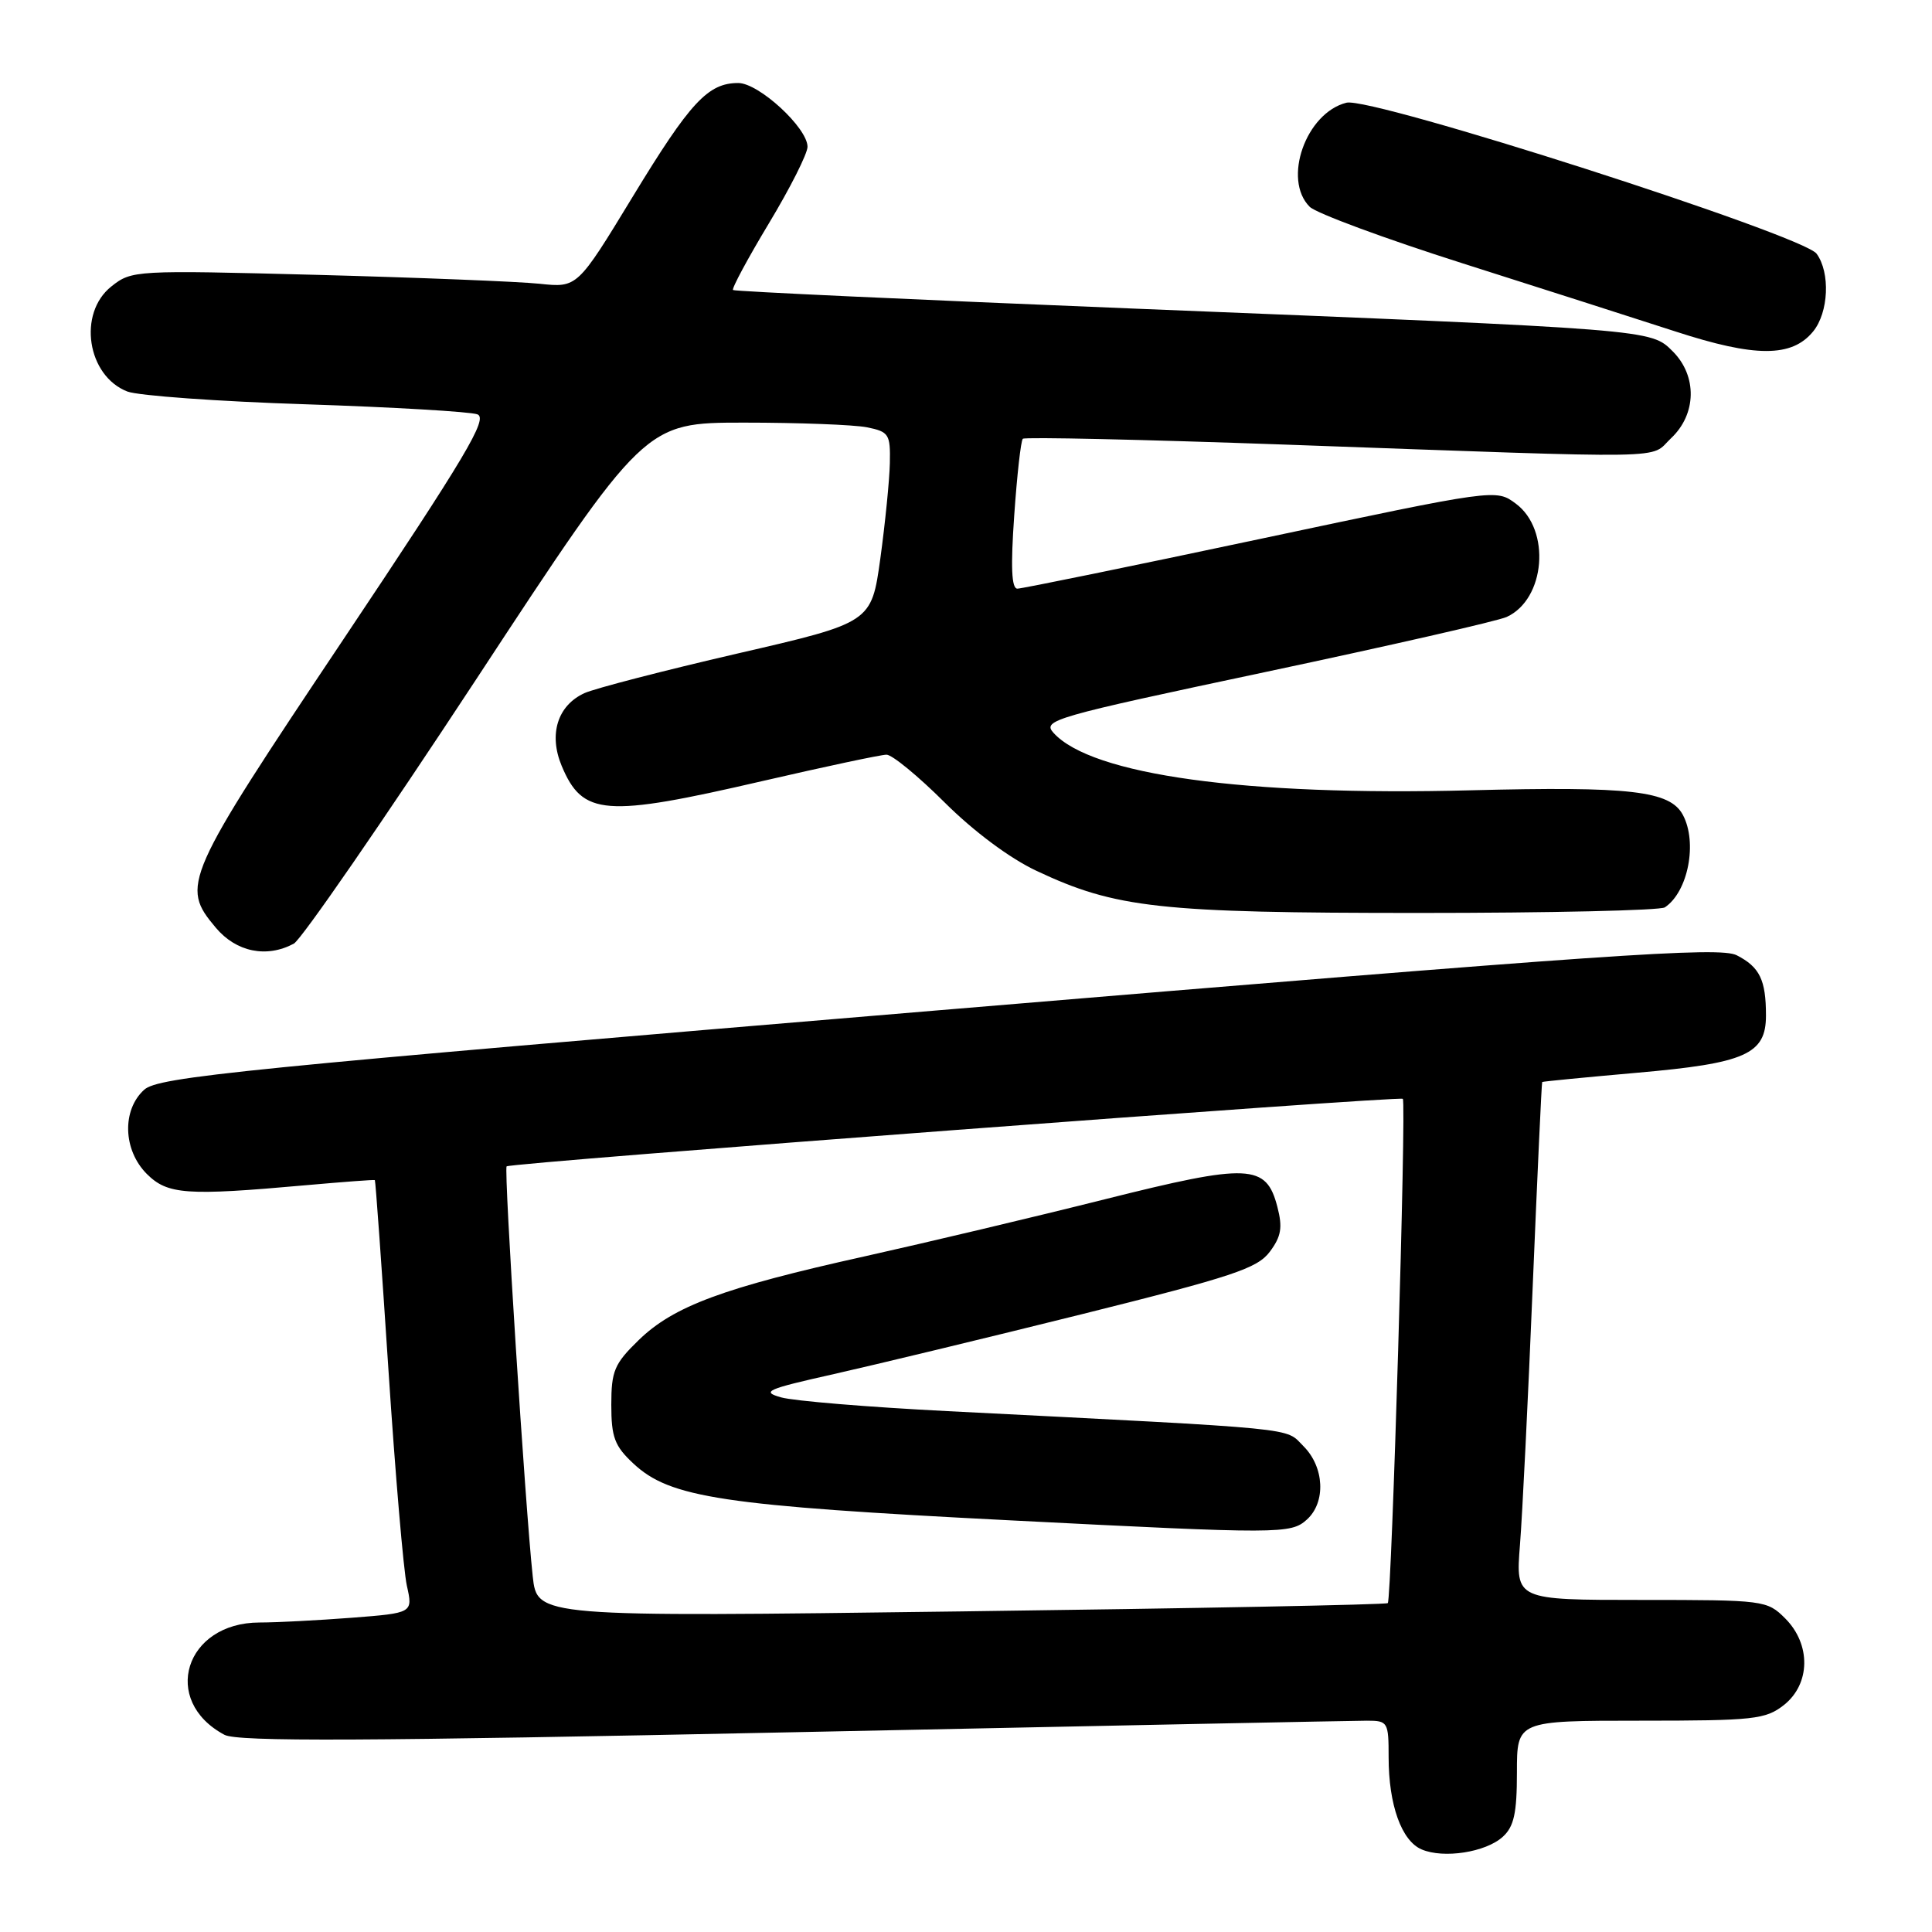<?xml version="1.0" encoding="UTF-8" standalone="no"?>
<!DOCTYPE svg PUBLIC "-//W3C//DTD SVG 1.1//EN" "http://www.w3.org/Graphics/SVG/1.1/DTD/svg11.dtd" >
<svg xmlns="http://www.w3.org/2000/svg" xmlns:xlink="http://www.w3.org/1999/xlink" version="1.1" viewBox="0 0 256 256">
 <g >
 <path fill="currentColor"
d=" M 199.12 243.39 C 200.61 242.04 201.00 240.27 201.00 234.85 C 201.00 228.00 201.00 228.00 217.37 228.00 C 232.41 228.00 233.94 227.83 236.37 225.93 C 239.90 223.14 239.99 217.90 236.55 214.45 C 234.14 212.05 233.78 212.00 217.46 212.00 C 200.83 212.00 200.83 212.00 201.40 204.75 C 201.72 200.76 202.48 185.35 203.09 170.50 C 203.71 155.65 204.27 143.44 204.35 143.37 C 204.43 143.30 210.07 142.75 216.87 142.15 C 231.30 140.89 234.00 139.69 234.00 134.56 C 234.00 129.84 233.17 128.14 230.13 126.58 C 227.85 125.42 213.62 126.40 124.35 133.87 C 31.47 141.64 21.00 142.69 19.10 144.40 C 16.14 147.09 16.30 152.39 19.45 155.55 C 22.20 158.29 24.67 158.47 40.50 157.05 C 45.45 156.61 49.57 156.30 49.67 156.37 C 49.76 156.44 50.57 167.75 51.47 181.50 C 52.37 195.25 53.47 208.13 53.91 210.11 C 54.72 213.73 54.72 213.73 46.61 214.36 C 42.15 214.70 36.65 214.99 34.38 214.99 C 24.50 215.01 21.27 225.35 29.74 229.87 C 31.49 230.80 48.26 230.72 105.12 229.53 C 145.35 228.69 179.55 228.00 181.13 228.00 C 183.90 228.00 184.00 228.18 184.00 232.85 C 184.00 239.15 185.71 243.93 188.38 245.06 C 191.29 246.30 196.86 245.44 199.12 243.39 Z  M 38.93 125.04 C 39.92 124.51 50.78 108.76 63.08 90.04 C 85.43 56.00 85.43 56.00 98.59 56.00 C 105.83 56.00 113.16 56.28 114.88 56.62 C 117.79 57.21 117.99 57.53 117.91 61.37 C 117.86 63.64 117.29 69.32 116.65 74.00 C 115.47 82.50 115.47 82.50 97.70 86.60 C 87.93 88.86 78.82 91.22 77.45 91.84 C 73.88 93.47 72.68 97.29 74.42 101.47 C 77.20 108.11 80.13 108.33 101.00 103.50 C 109.32 101.58 116.73 100.00 117.47 100.00 C 118.21 100.00 121.67 102.84 125.16 106.32 C 129.00 110.15 133.80 113.73 137.34 115.39 C 147.82 120.33 153.61 120.97 188.00 120.97 C 205.32 120.97 220.00 120.64 220.60 120.23 C 223.68 118.18 224.95 111.65 222.99 107.98 C 221.28 104.78 216.05 104.18 194.82 104.72 C 164.99 105.49 144.64 102.68 139.60 97.11 C 138.08 95.43 139.50 95.02 167.75 89.03 C 184.11 85.56 198.46 82.29 199.64 81.75 C 204.78 79.41 205.53 70.21 200.86 66.74 C 198.23 64.78 198.23 64.78 167.07 71.39 C 149.93 75.03 135.41 78.00 134.81 78.00 C 134.03 78.00 133.91 75.11 134.39 68.30 C 134.76 62.96 135.27 58.39 135.53 58.14 C 135.78 57.89 151.40 58.24 170.24 58.91 C 222.93 60.80 218.45 60.87 221.42 58.07 C 224.81 54.89 224.91 49.82 221.65 46.56 C 218.72 43.63 219.20 43.67 150.00 40.88 C 121.12 39.71 97.34 38.61 97.13 38.43 C 96.93 38.25 99.07 34.27 101.88 29.60 C 104.70 24.92 107.00 20.36 107.00 19.45 C 107.00 16.94 100.55 11.00 97.82 11.00 C 93.81 11.00 91.46 13.53 83.84 26.06 C 76.50 38.13 76.50 38.13 71.50 37.60 C 68.75 37.31 55.48 36.78 42.00 36.42 C 17.84 35.79 17.46 35.81 14.75 37.96 C 10.27 41.52 11.54 49.81 16.88 51.88 C 18.32 52.43 28.95 53.20 40.50 53.57 C 52.05 53.95 62.29 54.55 63.25 54.90 C 64.71 55.44 61.79 60.35 45.50 84.72 C 24.33 116.39 23.90 117.35 28.59 122.92 C 31.30 126.15 35.32 126.97 38.93 125.04 Z  M 240.25 43.92 C 242.31 41.40 242.54 36.12 240.71 33.62 C 238.91 31.15 181.71 12.78 178.41 13.61 C 173.04 14.96 169.92 23.78 173.54 27.40 C 174.39 28.25 183.50 31.62 193.79 34.89 C 204.08 38.16 216.78 42.23 222.00 43.92 C 232.59 47.37 237.43 47.37 240.25 43.92 Z  M 70.59 208.88 C 69.60 199.72 66.74 154.92 67.13 154.55 C 67.63 154.06 185.40 145.19 185.88 145.60 C 186.37 146.02 184.40 211.94 183.89 212.42 C 183.67 212.63 158.23 213.12 127.34 213.52 C 71.18 214.26 71.18 214.26 70.59 208.88 Z  M 173.17 201.35 C 175.71 199.05 175.49 194.39 172.71 191.62 C 170.21 189.12 173.08 189.40 125.50 186.98 C 115.05 186.45 105.15 185.63 103.50 185.16 C 100.82 184.40 101.57 184.07 110.50 182.07 C 116.00 180.83 130.82 177.26 143.43 174.12 C 163.32 169.16 166.60 168.07 168.25 165.87 C 169.77 163.84 169.97 162.65 169.26 159.92 C 167.78 154.21 165.54 154.11 146.36 158.92 C 137.09 161.25 122.75 164.65 114.50 166.49 C 95.85 170.63 89.26 173.07 84.63 177.57 C 81.40 180.71 81.00 181.65 81.00 186.15 C 81.00 190.44 81.44 191.61 83.92 193.92 C 88.78 198.47 95.67 199.51 134.00 201.46 C 169.70 203.28 171.04 203.27 173.17 201.35 Z "/>
</g>
</svg>